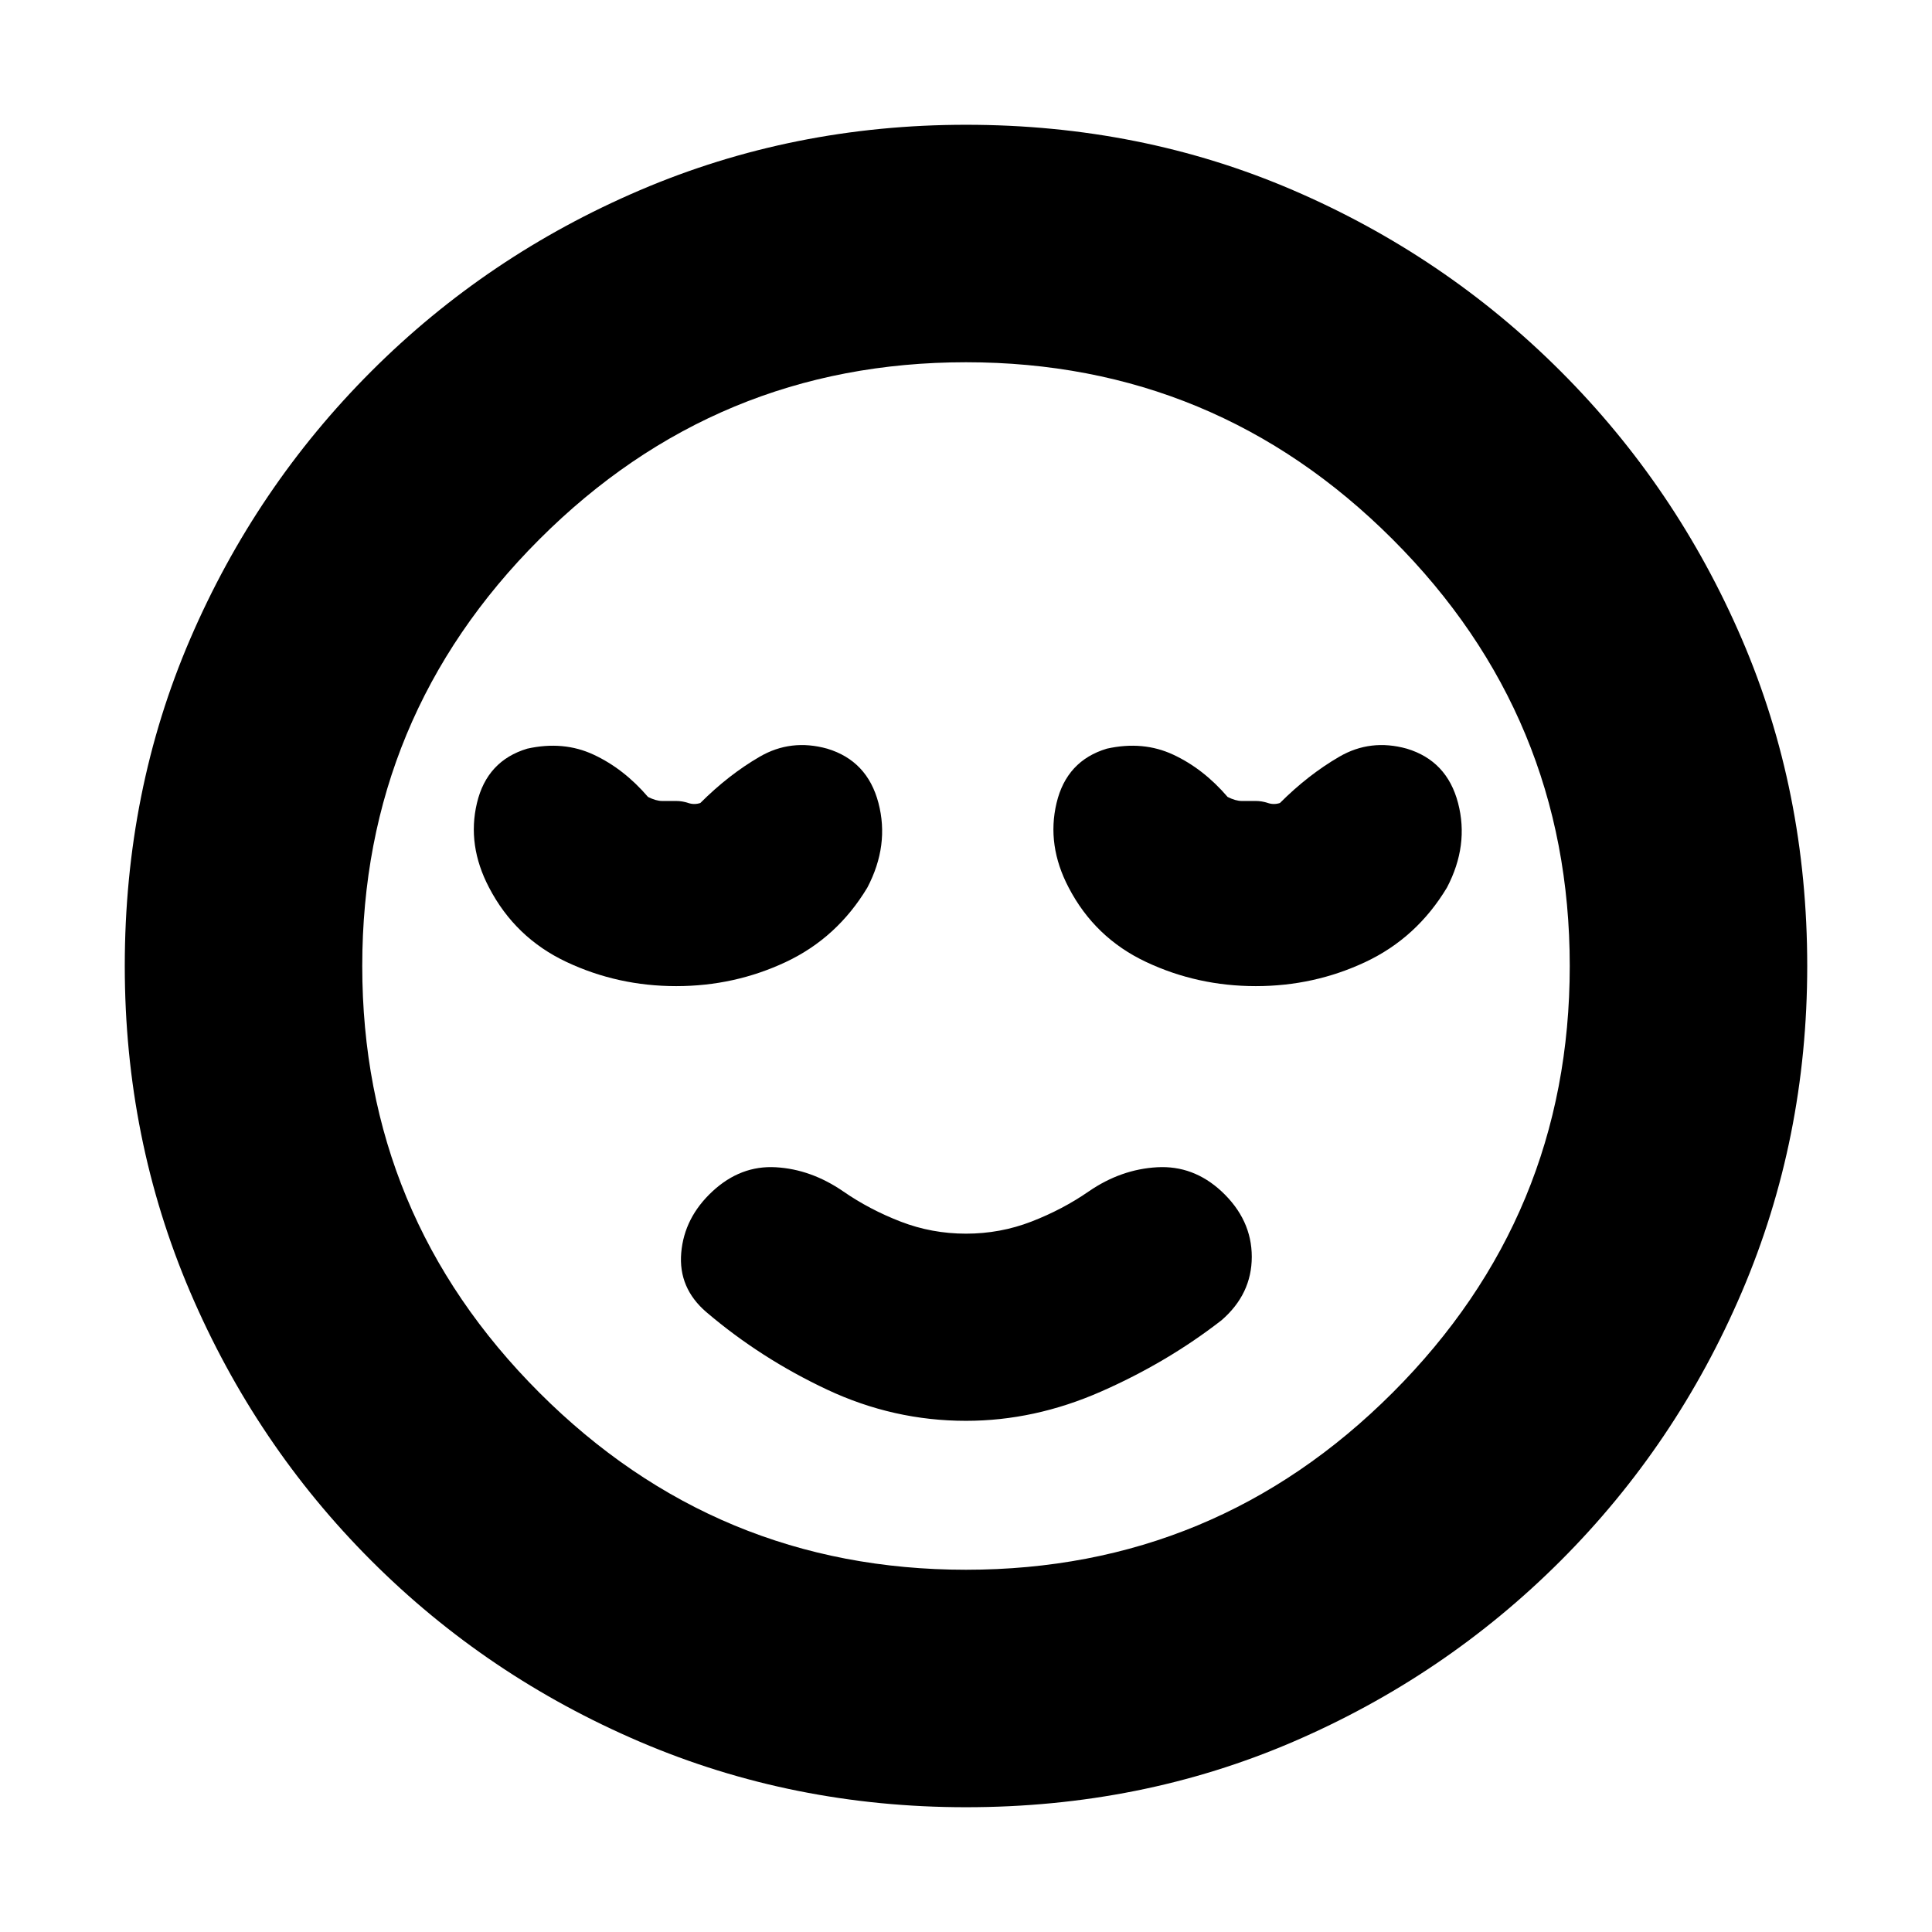 <svg xmlns="http://www.w3.org/2000/svg" height="20" viewBox="0 -960 960 960" width="20"><path d="M480-254q34 0 67-14.5t60-35.5q15-13 15-31.5T607-368q-14-13-32-12t-34 12q-13 9-28.5 15t-32.5 6q-17 0-32.5-6T419-368q-16-11-33.5-12T354-368q-14 13-15.5 30.5T351-308q27 23 60 38.5t69 15.5Zm0 192q-86 0-162-32.5t-133.5-90Q127-242 94.5-318T62-480q0-87 32.5-162.5t90-133Q242-833 318-865.5T480-898q87 0 162.5 32.5t133 90q57.5 57.5 90 133T898-480q0 86-32.5 162t-90 133.5q-57.5 57.5-133 90T480-62Zm0-418Zm0 300q124 0 212-88t88-212q0-124-88-212t-212-88q-124 0-212 88t-88 212q0 124 88 212t212 88ZM336-470q29 0 54.5-12t40.5-37q11-21 5.5-42T411-588q-18-5-33.5 4T348-561q-3 1-6 0t-6-1h-7q-3 0-7-2-12-14-27-21t-33-3q-20 6-25 27t6 42q13 25 38.5 37t54.5 12Zm288 0q29 0 54.5-12t40.5-37q11-21 5.5-42T699-588q-18-5-33.5 4T636-561q-3 1-6 0t-6-1h-7q-3 0-7-2-12-14-27-21t-33-3q-20 6-25 27t6 42q13 25 38.5 37t54.5 12Z"/></svg>